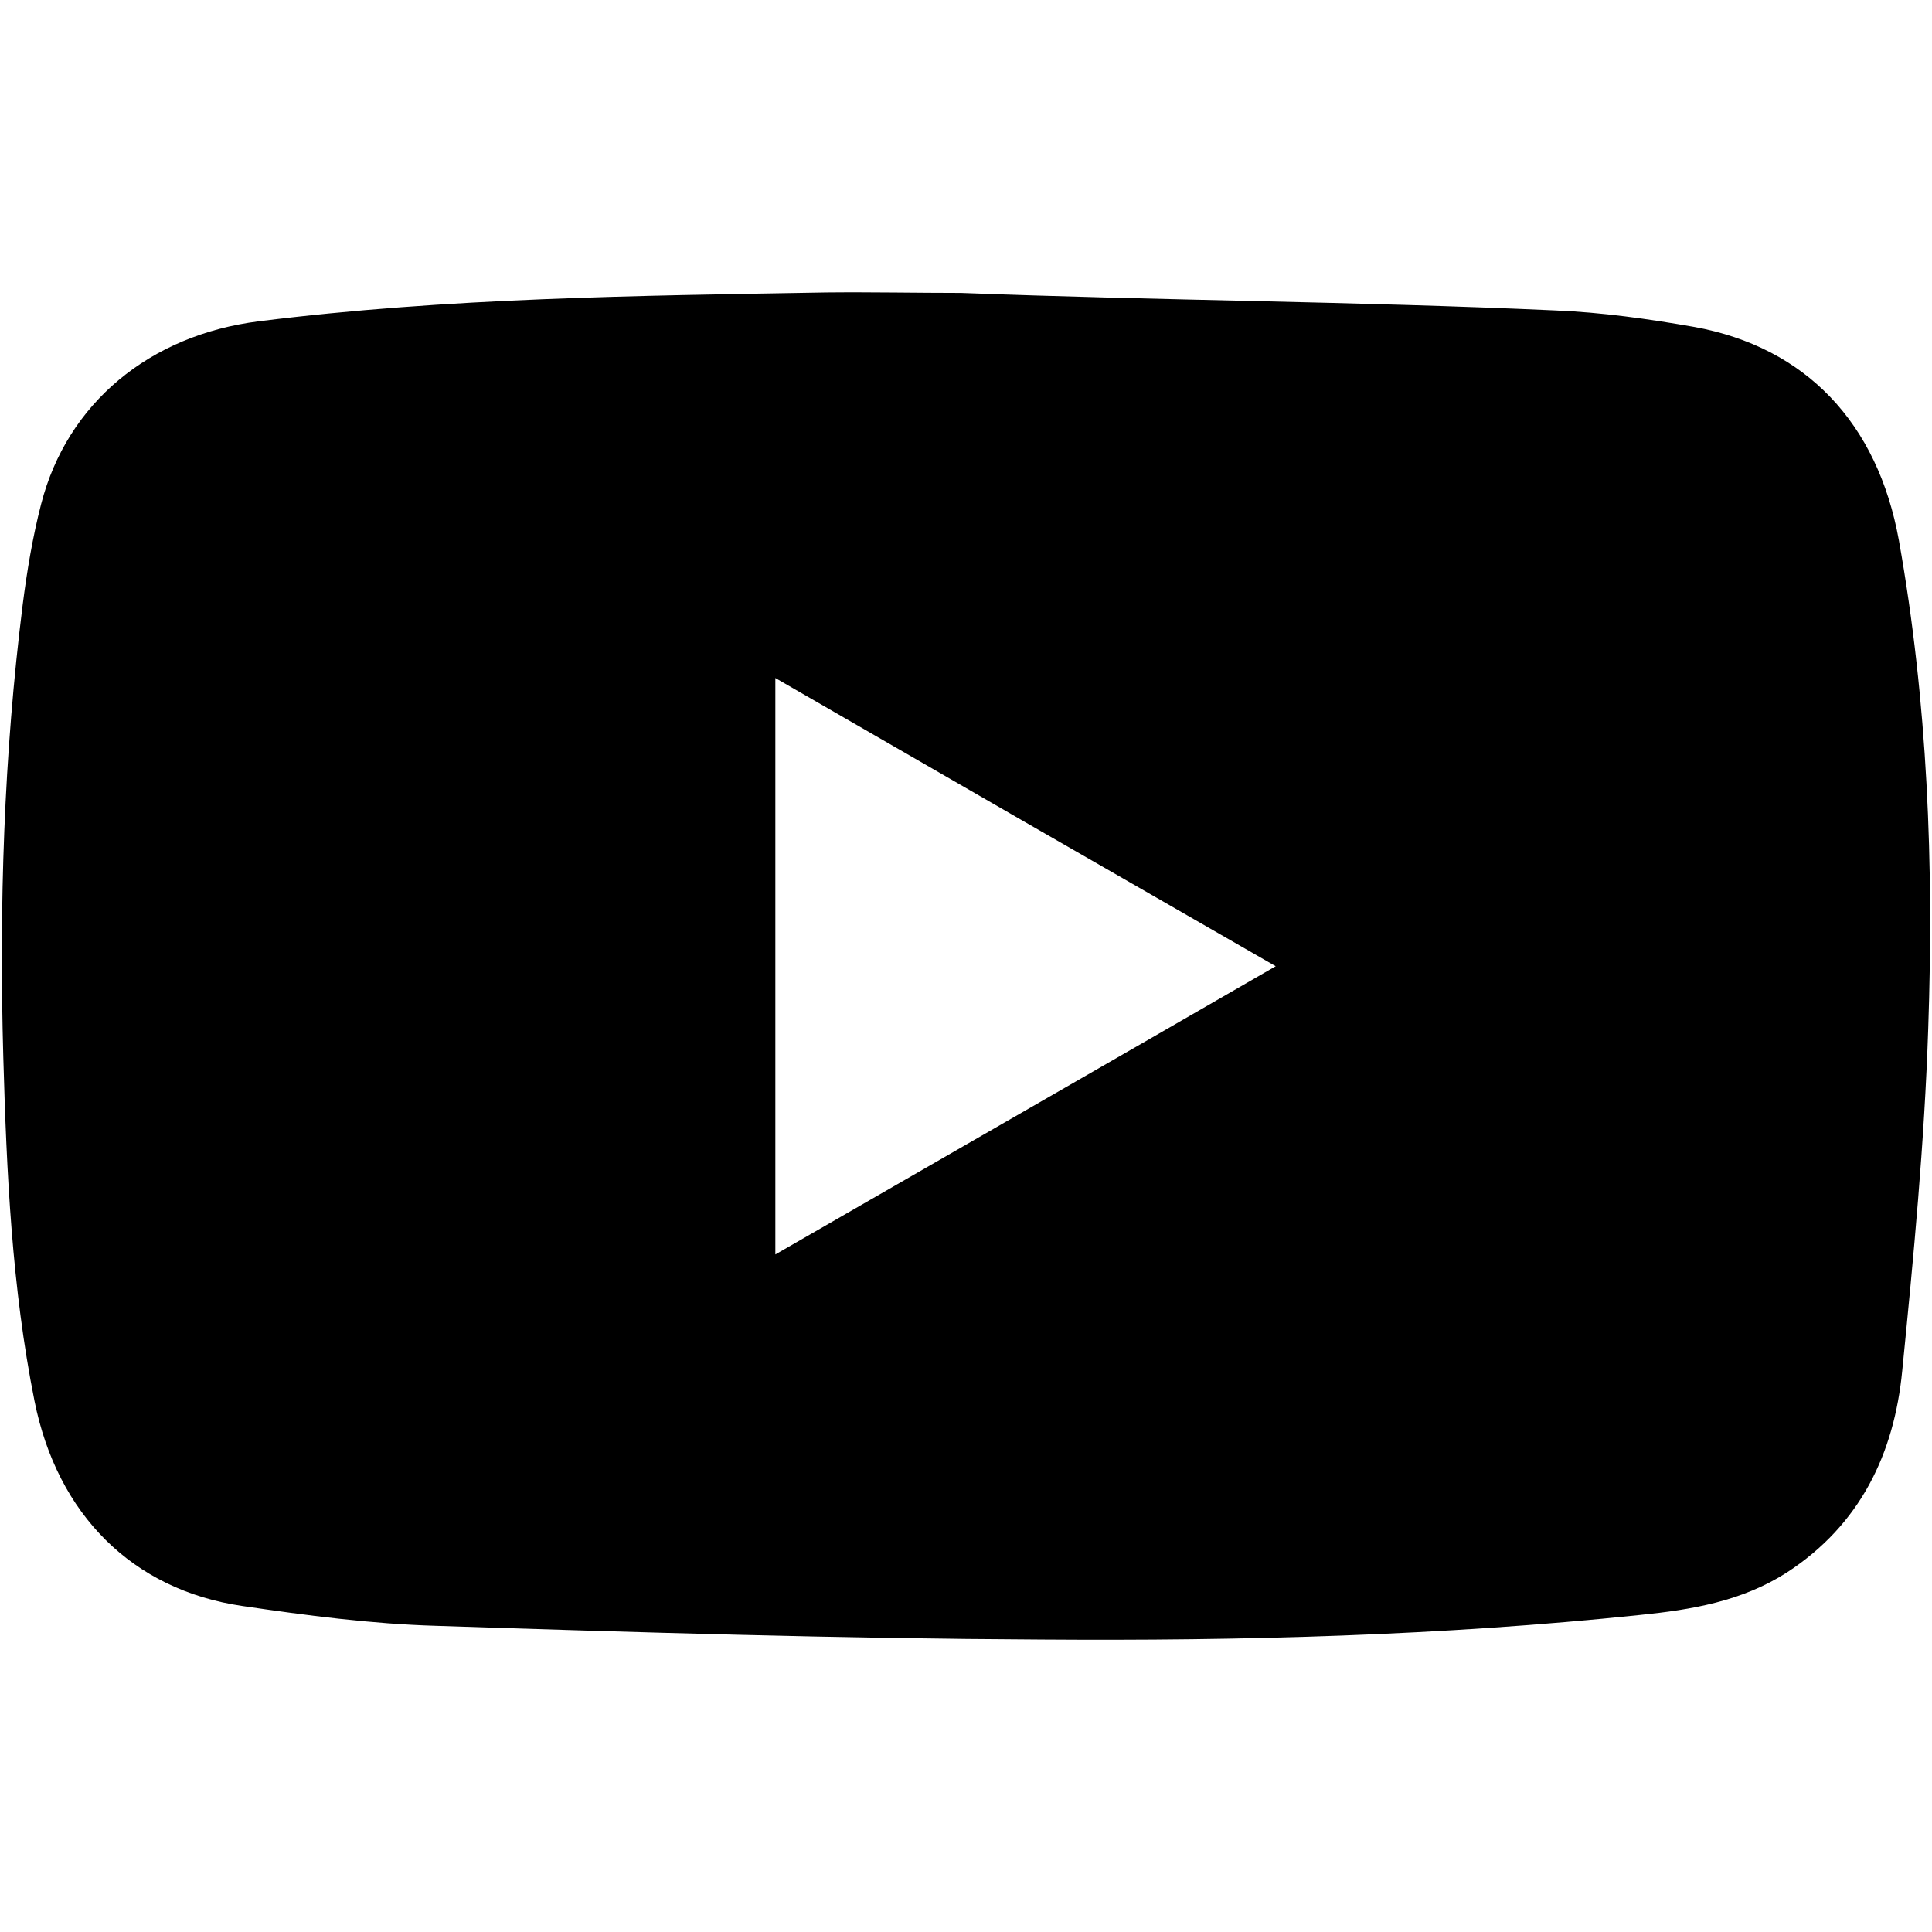 <?xml version="1.0" encoding="utf-8"?>
<!-- Generator: Adobe Illustrator 26.3.1, SVG Export Plug-In . SVG Version: 6.00 Build 0)  -->
<svg version="1.1" id="Layer_1" xmlns="http://www.w3.org/2000/svg" xmlns:xlink="http://www.w3.org/1999/xlink" x="0px" y="0px"
	 viewBox="0 0 408.9 408.9" style="enable-background:new 0 0 408.9 408.9;" xml:space="preserve">
<style type="text/css">
	.st0{display:none;}
	.st1{display:inline;}
</style>
<g class="st0">
	<path class="st1" d="M216.5,408.9c-8,0-16,0-24,0c-1-0.2-2-0.6-3.1-0.7c-35.2-2.5-67.8-13.2-97-33c-57.1-38.8-88-92.9-92-161.9
		c-1.9-33.1,4.1-65.1,18.8-94.9C55.4,45.4,114.5,5.5,195.9,0.4c44-2.8,84.9,9,121.6,33.8c48.2,32.6,77.7,77.7,88.3,135.1
		c1.4,7.7,2.1,15.5,3.2,23.2c0,8,0,16,0,24c-0.2,1.1-0.6,2.3-0.7,3.4c-2,28.4-9.4,55.3-23.2,80.2c-31.9,57.9-80.3,93.3-145.4,105.7
		C232,407.2,224.2,407.9,216.5,408.9z M47.6,115.2c14.3,7,28.3,13.9,42.2,20.7c9.5,4.6,11.5,9.5,8,19.6
		c-6.7,19.7-13.4,39.5-20.2,59.2c-0.9,2.7-0.8,5,0.4,7.6c3.5,7.2,6.6,14.5,9.9,21.8c7.2,16,14.4,32,21.6,48
		c2.7,6,6.7,10.6,13.6,11.7c10.7,1.7,18.7-4.1,21.3-15.5c4.6-20.1,9.1-40.2,13.9-60.2c0.8-3.5,2.6-7.1,4.8-9.9
		c16-20.4,32.2-40.7,48.4-60.9c5-6.2,7.1-13.1,5.3-20.8c-1.8-7.9-3.8-15.8-6.2-23.5c-2.3-7.6-7.6-12.7-15.4-14.8
		c-4.5-1.2-9.1-2.1-13.6-3.1c-15.6-3.3-31.2-6.5-46.8-9.9c-8.3-1.8-11.6-6-11.7-14.6c0-3.6,0-7.2,0-10.8c0-5.3,0-10.5,0-16.5
		C90.6,60.1,65.9,83.8,47.6,115.2z M362.9,118.8c-7.4,8.7-14.7,17.2-21.9,25.9c-0.7,0.9-0.7,2.5-0.7,3.8c0,12.9-0.2,25.8,0.1,38.7
		c0.1,5.8-1.5,10.5-4.9,15.2c-10.6,14.8-21,29.8-31.5,44.7c-4.2,6-6.7,12.4-5.9,19.8c2.2,21,4.5,42,6.9,63.1
		c0.1,1.2,0.8,2.6,1.7,3.3c4.6,3.2,9.3,6.1,13.9,9.1C389.3,285.7,402.1,187.9,362.9,118.8z M246.8,379.8
		c-5.6-7.1-10.6-13.9-16.3-20.2c-3.5-3.9-8.4-4.3-13.2-2.2c-3.2,1.4-6.1,3.4-9.3,4.5c-10.5,3.8-12.2,13.7-16.6,22.4
		C210.3,385.7,228.2,384.2,246.8,379.8z"/>
</g>
<g class="st0">
	<path class="st1" d="M275.6,0.5c6.8,0.5,13.7,1,20.5,1.6c4.7,0.4,9.4,0.8,14.3,1.3c0,21.7,0,42.9,0,64.7c-1.9,0-3.8,0-5.6,0
		c-13.6,0.2-27.3,0-40.9,0.7c-16.9,0.9-26.3,9.9-27.1,26.8c-0.8,17.7-0.2,35.5-0.2,53.8c23.6,0,47.2,0,71.3,0
		c-3.2,24.5-6.2,48.3-9.4,72.5c-20.8,0-41.3,0-62.1,0c0,62,0,123.6,0,185.5c-25.1,0-49.7,0-74.8,0c0-61.7,0-123.2,0-185.3
		c-21,0-41.6,0-62.4,0c0-24.3,0-48.1,0-72.4c20.6,0,41.1,0,62.3,0c0-2,0-3.6,0-5.1c0.1-19-0.4-37.9,0.4-56.8
		c0.9-22.8,7.7-43.7,23.8-60.8c12.2-13,27.5-20.4,44.8-24c4.6-1,9.3-1.7,14-2.5C254.9,0.5,265.3,0.5,275.6,0.5z"/>
</g>
<g class="st0">
	<path class="st1" d="M144.4,0.5c40.6,0,81.1,0,121.7,0c9.5,0.5,19,1,28.5,1.6c16.6,1,32.9,3.8,48.2,10.7
		c37.4,16.8,57.2,46.8,63.3,86.6c1.1,7,1.6,14.1,2.4,21.2c0,54.6,0,109.2,0,163.8c-0.2,1.8-0.5,3.6-0.7,5.5
		c-1.1,8.9-1.5,18-3.3,26.8c-8.1,38.9-30,66.5-67.4,81.1c-17.9,7-36.8,8.9-55.8,9.1c-43.1,0.4-86.1,0.8-129.2,0.6
		c-21.2-0.1-42.4-0.2-63.2-5.2C55,393.9,30,374.8,15.1,343.3C6,323.9,3.2,303,2.9,281.8c-0.5-44-1-88-0.6-132
		c0.1-18.5,1.3-37.1,4-55.4c4.2-28.5,17.9-52.1,41.2-69.6c20-15,43.1-20.9,67.5-22.7C124.8,1.4,134.6,1,144.4,0.5z M205.8,371.7
		c0-0.2,0-0.4,0-0.6c10.7,0,21.5,0.3,32.2-0.1c23-0.8,46.2-0.6,69-3.4c31.3-3.9,52.6-21.9,60.2-53.1c3.1-12.6,4.2-25.9,4.4-39
		c0.7-40.9,0.9-81.9,0.6-122.9c-0.1-16.5-0.9-33.2-3-49.5c-4.2-32.7-24.6-54.8-56.8-61.3c-13.9-2.8-28.4-3.6-42.6-3.8
		c-35.6-0.6-71.3-0.5-107-0.4c-20.4,0.1-40.8-0.2-61,3.4c-30.9,5.4-52,25-58.3,55.8c-2.7,13.3-3.6,27.1-3.9,40.6
		c-0.7,32.6-1,65.2-0.6,97.8c0.3,23,0.9,46.1,3.1,69c2.2,22.4,12.7,40.8,32.3,53c13.3,8.2,28.2,11.5,43.6,12.1
		C147.2,370.5,176.5,370.9,205.8,371.7z"/>
	<path class="st1" d="M101,204c0.1-57.8,47.2-104.7,104.8-104.5c57.9,0.2,104.7,47.2,104.4,104.8c-0.4,57.8-47,104.4-104.6,104.3
		C147.8,308.6,100.9,261.7,101,204z M137.8,204c-0.1,37.5,30.1,67.8,67.6,67.8c37.6,0.1,67.8-29.9,67.9-67.5
		c0.2-37.7-30.1-68-67.8-68C168.1,136.3,137.9,166.5,137.8,204z"/>
	<path class="st1" d="M314.8,71c13.7,0.2,24.2,11.3,23.8,25c-0.3,13.4-11.3,23.9-24.8,23.7c-13.5-0.2-24.2-11.4-23.9-25.1
		C290.2,81.3,301.3,70.8,314.8,71z"/>
</g>
<g class="st0">
	<path class="st1" d="M229.2,403.4c-28.1,0-55.7,0-83.7,0c0-88.7,0-177.3,0-266.3c26.5,0,53,0,80.2,0c0,11.9,0,23.6,0,35.5
		c5.8-6.7,10.7-13.4,16.7-19c14.8-13.8,32.8-20.9,52.9-22.7c17.3-1.6,34.6-0.3,51.3,4.8c27.9,8.6,44.3,28,52.5,55
		c5.4,17.9,7.4,36.4,7.5,54.9c0.4,51.6,0.2,103.2,0.3,154.7c0,0.6-0.1,1.3-0.2,2.3c-27.8,0-55.5,0-83.8,0c0-1.9,0-3.8,0-5.7
		c0-44.1,0.1-88.2-0.2-132.3c-0.1-9.2-0.9-18.6-2.6-27.6c-5.1-27.4-23.1-36.9-49.2-33.7c-23.4,2.8-36.2,16.5-39.8,41.6
		c-1.3,9.1-1.9,18.5-1.9,27.7c-0.2,41.7-0.1,83.3-0.1,125C229.2,399.3,229.2,401.2,229.2,403.4z"/>
	<path class="st1" d="M92.3,403.4c-27.8,0-55.4,0-83.3,0c0-88.9,0-177.6,0-266.5c27.8,0,55.4,0,83.3,0
		C92.3,225.7,92.3,314.2,92.3,403.4z"/>
	<path class="st1" d="M99.1,51.5C99.2,78,77.5,100,50.9,100.2c-26.7,0.2-49-21.9-49-48.5c0-26.2,21.7-47.8,48.3-48
		C77,3.4,98.9,24.9,99.1,51.5z"/>
</g>
<g class="st0">
	<path class="st1" d="M119.7,406.7c-7.8-3.1-10.4-10-11.8-17.4c-3.2-17-1.7-34,0.4-51c3.7-31.3,13-61.3,19.8-91.9
		c3.8-17.2,8.1-34.2,12-51.4c0.5-2,0.2-4.4-0.5-6.4c-8-25.2-8.6-49.9,5.1-73.5c7.5-12.9,18.4-21.7,33.7-24.2
		c21.8-3.4,40.8,12.2,42.3,34.3c1.1,15.7-3.4,30.4-7.6,45.2c-3.8,13.5-7.9,26.9-11.7,40.4c-2.2,8-1.9,15.9,2.7,23.2
		c6.8,10.9,17.3,14.6,29.4,13.7c15.6-1.1,27-10,36.2-22c11.6-15.3,17.9-32.9,21.6-51.5c3.6-18,5.5-36.2,2.7-54.4
		c-4.5-30.3-21.6-50.7-50.7-59.9c-29.4-9.3-58.7-7.7-86.5,6.6c-27.9,14.4-44.4,37.9-51.2,68.2c-3.5,15.7-4.2,31.6,2.3,46.8
		c2.3,5.5,5.8,10.6,9.4,15.4c4.2,5.5,5.7,11.1,3.9,17.7c-1.6,5.8-2.9,11.7-4.6,17.5c-3.2,10.9-11.3,14.5-21.7,9.9
		c-21-9.4-34.1-25.9-41.4-47.1c-11.8-34.5-9.8-68.7,6-101.5c23.2-48.2,62.4-75.8,114.2-86.5c24.2-5,48.5-5.4,72.8-0.8
		c27.7,5.3,52.4,16.8,73.3,36c22.6,20.8,37.6,46.1,41.8,76.6c5.9,43.5-2.1,85-25,122.6c-19.9,32.7-49,52.9-87.5,57.9
		c-23.7,3-45.5-1.9-64.1-17.7c-0.5-0.4-1-0.7-1.9-1.3c-3,11.8-6,23.1-8.9,34.5c-6.1,24.7-14.2,48.6-27.1,70.7
		c-4.2,7.3-9.1,14.2-16.6,18.7c-1.7,1-3.5,1.7-5.3,2.6C123.3,406.7,121.5,406.7,119.7,406.7z"/>
</g>
<g class="st0">
	<path class="st1" d="M0.7,333.1c45.6,4.1,85.9-7,122.9-34.7c-25.2-1.5-45.4-11-61.4-29.1c-7.4-8.3-12.9-17.8-16.5-29.1
		c12.3,1.5,24.2,1.7,36.6-1.6c-50.2-12.8-67.8-57.5-65.6-83c11.3,5.7,23,9.5,37,9.8c-21-15.3-33-34.8-36.2-59.4
		c-2.3-18.3,1.3-35.7,10.8-52.2c45.3,53.3,102.5,82.8,172,87.4c-0.3-8.4-1-16.4-0.8-24.3c1-34.2,27.4-67,60.5-75.5
		c31.1-7.9,58.4-0.9,81.8,21.1c1.8,1.7,3.3,1.9,5.6,1.4c16.2-3.6,31.6-9.3,46-17.5c0.9-0.5,1.9-0.9,3.4-1.7
		c-2.8,9.8-7.2,18.3-13.5,25.5c-6.2,7.1-13.4,13.4-20.5,20.3c7.6-1.6,15.2-3,22.7-5c7.4-2,14.6-4.8,22.7-6.5
		c-6.7,7.9-13.1,16.1-20.3,23.5c-5.8,6-12.6,11-18.8,16.6c-1.2,1.1-2.3,3.3-2.3,4.9c-0.1,86.3-34.1,155.7-104.4,206.3
		c-29.8,21.4-63.8,33-100.1,37.7c-34.2,4.4-68,2.2-101.1-7.3c-20.8-6-40.4-14.9-58.7-26.4C2,334.3,1.7,333.9,0.7,333.1z"/>
</g>
<g class="st0">
	<path class="st1" d="M408.9,98.4c-2.1,10.8-3.8,21.7-6.4,32.4c-6.4,26.1-16.8,50.7-30.1,74c-36.6,64.4-85.8,117.8-144.4,162.7
		c-8,6.1-16.4,11.9-26.5,14.2c-16,3.7-29.9-1-42.6-10.5c-17.7-13.2-27.8-31.5-34.3-52.1c-12.8-40.5-25.3-81.1-38.3-121.6
		c-6.4-20-13.4-39.8-20.6-59.4c-3.6-9.7-8.7-11.9-18.9-9.2c-9.5,2.5-17.8,7.6-25.8,13.2c-1.4,1-2.8,2-4.4,3.1
		C11,137.7,5.6,130.6,0,123.2c7.6-8.1,14.9-16.4,22.6-24.2c17.5-17.8,35.7-34.6,56.4-48.6c12.5-8.4,25.6-15.7,40.3-19.7
		c18-4.8,32.9,1.4,42.5,17.4c8.6,14.5,13.1,30.5,16.3,46.8c4.3,21.9,7.4,44.1,12.2,65.8c5.7,26.1,11.8,52.1,22.2,76.8
		c1.5,3.5,3.5,6.9,5.7,10c3.8,5.1,8.3,6.1,13,2c6.3-5.4,12.6-11.1,17.6-17.7c14.5-18.9,26.7-39.4,36.9-61c5.1-10.8,7.2-22.5,5-34.6
		c-3-16.1-16-25.8-32.2-23c-6.1,1-11.9,3.6-17.7,5.7c-1.8,0.6-3.5,1.8-6.5,3.3c2.1-7.4,3.3-14.1,5.8-20.2c17.1-42.1,48.3-67,93-74.8
		c15.4-2.7,30.5-1.2,44.7,5.8c16.7,8.3,25.9,22.3,29.5,40.3c0.6,3,1.1,6,1.6,9C408.9,87.7,408.9,93,408.9,98.4z"/>
</g>
<g>
	<path d="M203.4,62c41.9,1.6,83.8,1.8,125.7,3.7c9.9,0.4,19.8,1.8,29.5,3.5c23.6,4.3,38.8,20.3,43.3,45.2
		c6.1,34.2,7.4,68.7,6.2,103.3c-0.8,24.2-3.1,48.3-5.5,72.4c-1.7,17.6-8.9,32.6-24.4,42.7c-9.5,6.1-20.2,7.9-31.1,9
		c-42,4.4-84.3,5.5-126.5,5.2c-42.8-0.2-85.5-1.5-128.3-2.9c-13.7-0.4-27.4-2.2-41-4.2c-23.3-3.4-39.2-19.4-44-43.4
		c-4.8-24-5.9-48.3-6.6-72.7c-0.9-32,0.1-64,4.1-95.8c0.9-7.1,2.1-14.3,3.9-21.3c5.5-21.4,23-35.8,46.1-38.7
		c39.9-5,79.9-5.4,120-6.1C184.4,61.8,193.9,62,203.4,62C203.4,61.6,203.4,62.4,203.4,62z M164.1,143.5c0,40.9,0,81.2,0,122
		c35.4-20.4,70.4-40.5,105.9-61C234.3,184,199.4,163.9,164.1,143.5z"/>
</g>
</svg>
